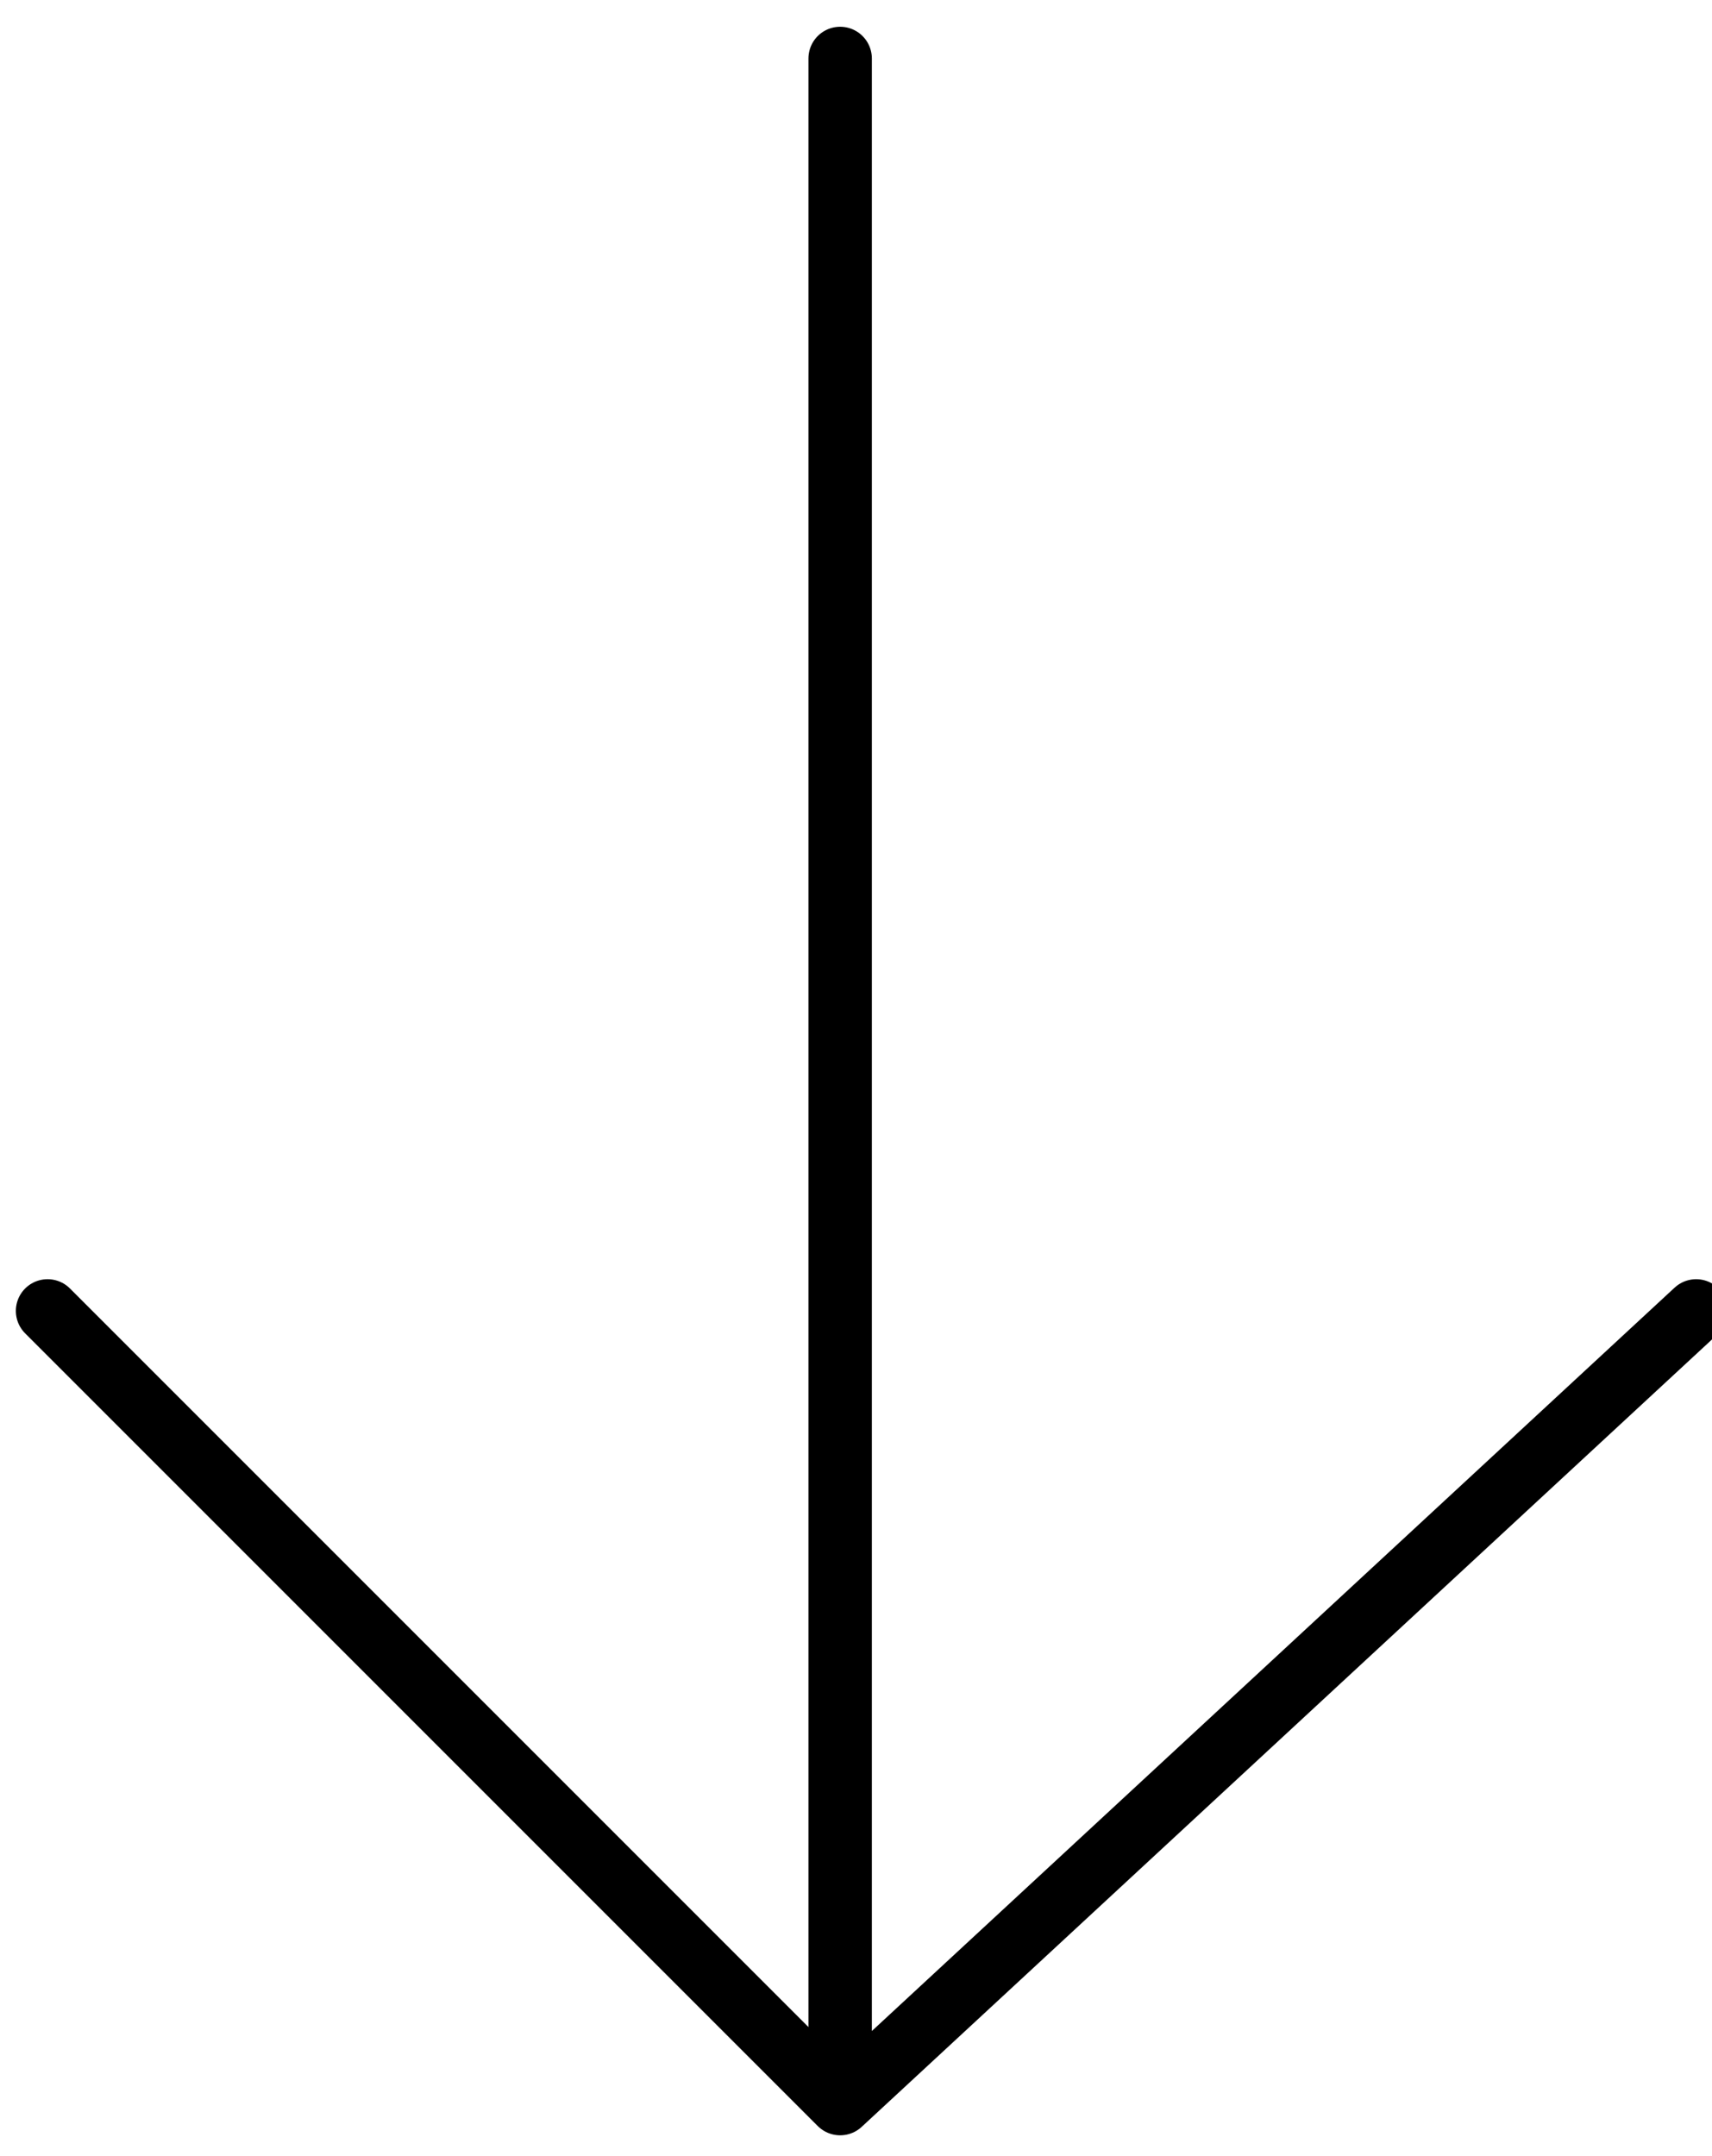<?xml version="1.0" encoding="UTF-8"?>
<svg width="27px" height="34px" viewBox="0 0 27 34" version="1.1" xmlns="http://www.w3.org/2000/svg" xmlns:xlink="http://www.w3.org/1999/xlink">
    <!-- Generator: Sketch 48.1 (47250) - http://www.bohemiancoding.com/sketch -->
    <title>Path 3 Copy</title>
    <desc>Created with Sketch.</desc>
    <defs></defs>
    <g id="findrr-2" stroke="none" stroke-width="1" fill="none" fill-rule="evenodd" transform="translate(-558, -734)" stroke-linecap="round" stroke-linejoin="round">
        <g id="Group-2-Copy" transform="translate(532, 711.422)" stroke="#000000">
            <polygon id="Path-3-Copy" transform="translate(39.75, 39.625) scale(-1, 1) rotate(-90) translate(-39.75, -39.625) " points="23.625 40.125 36.125 26.625 23.625 40.125 36.125 52.625 23.625 40.125 55.875 40.125"></polygon>
        </g>
    </g>
</svg>